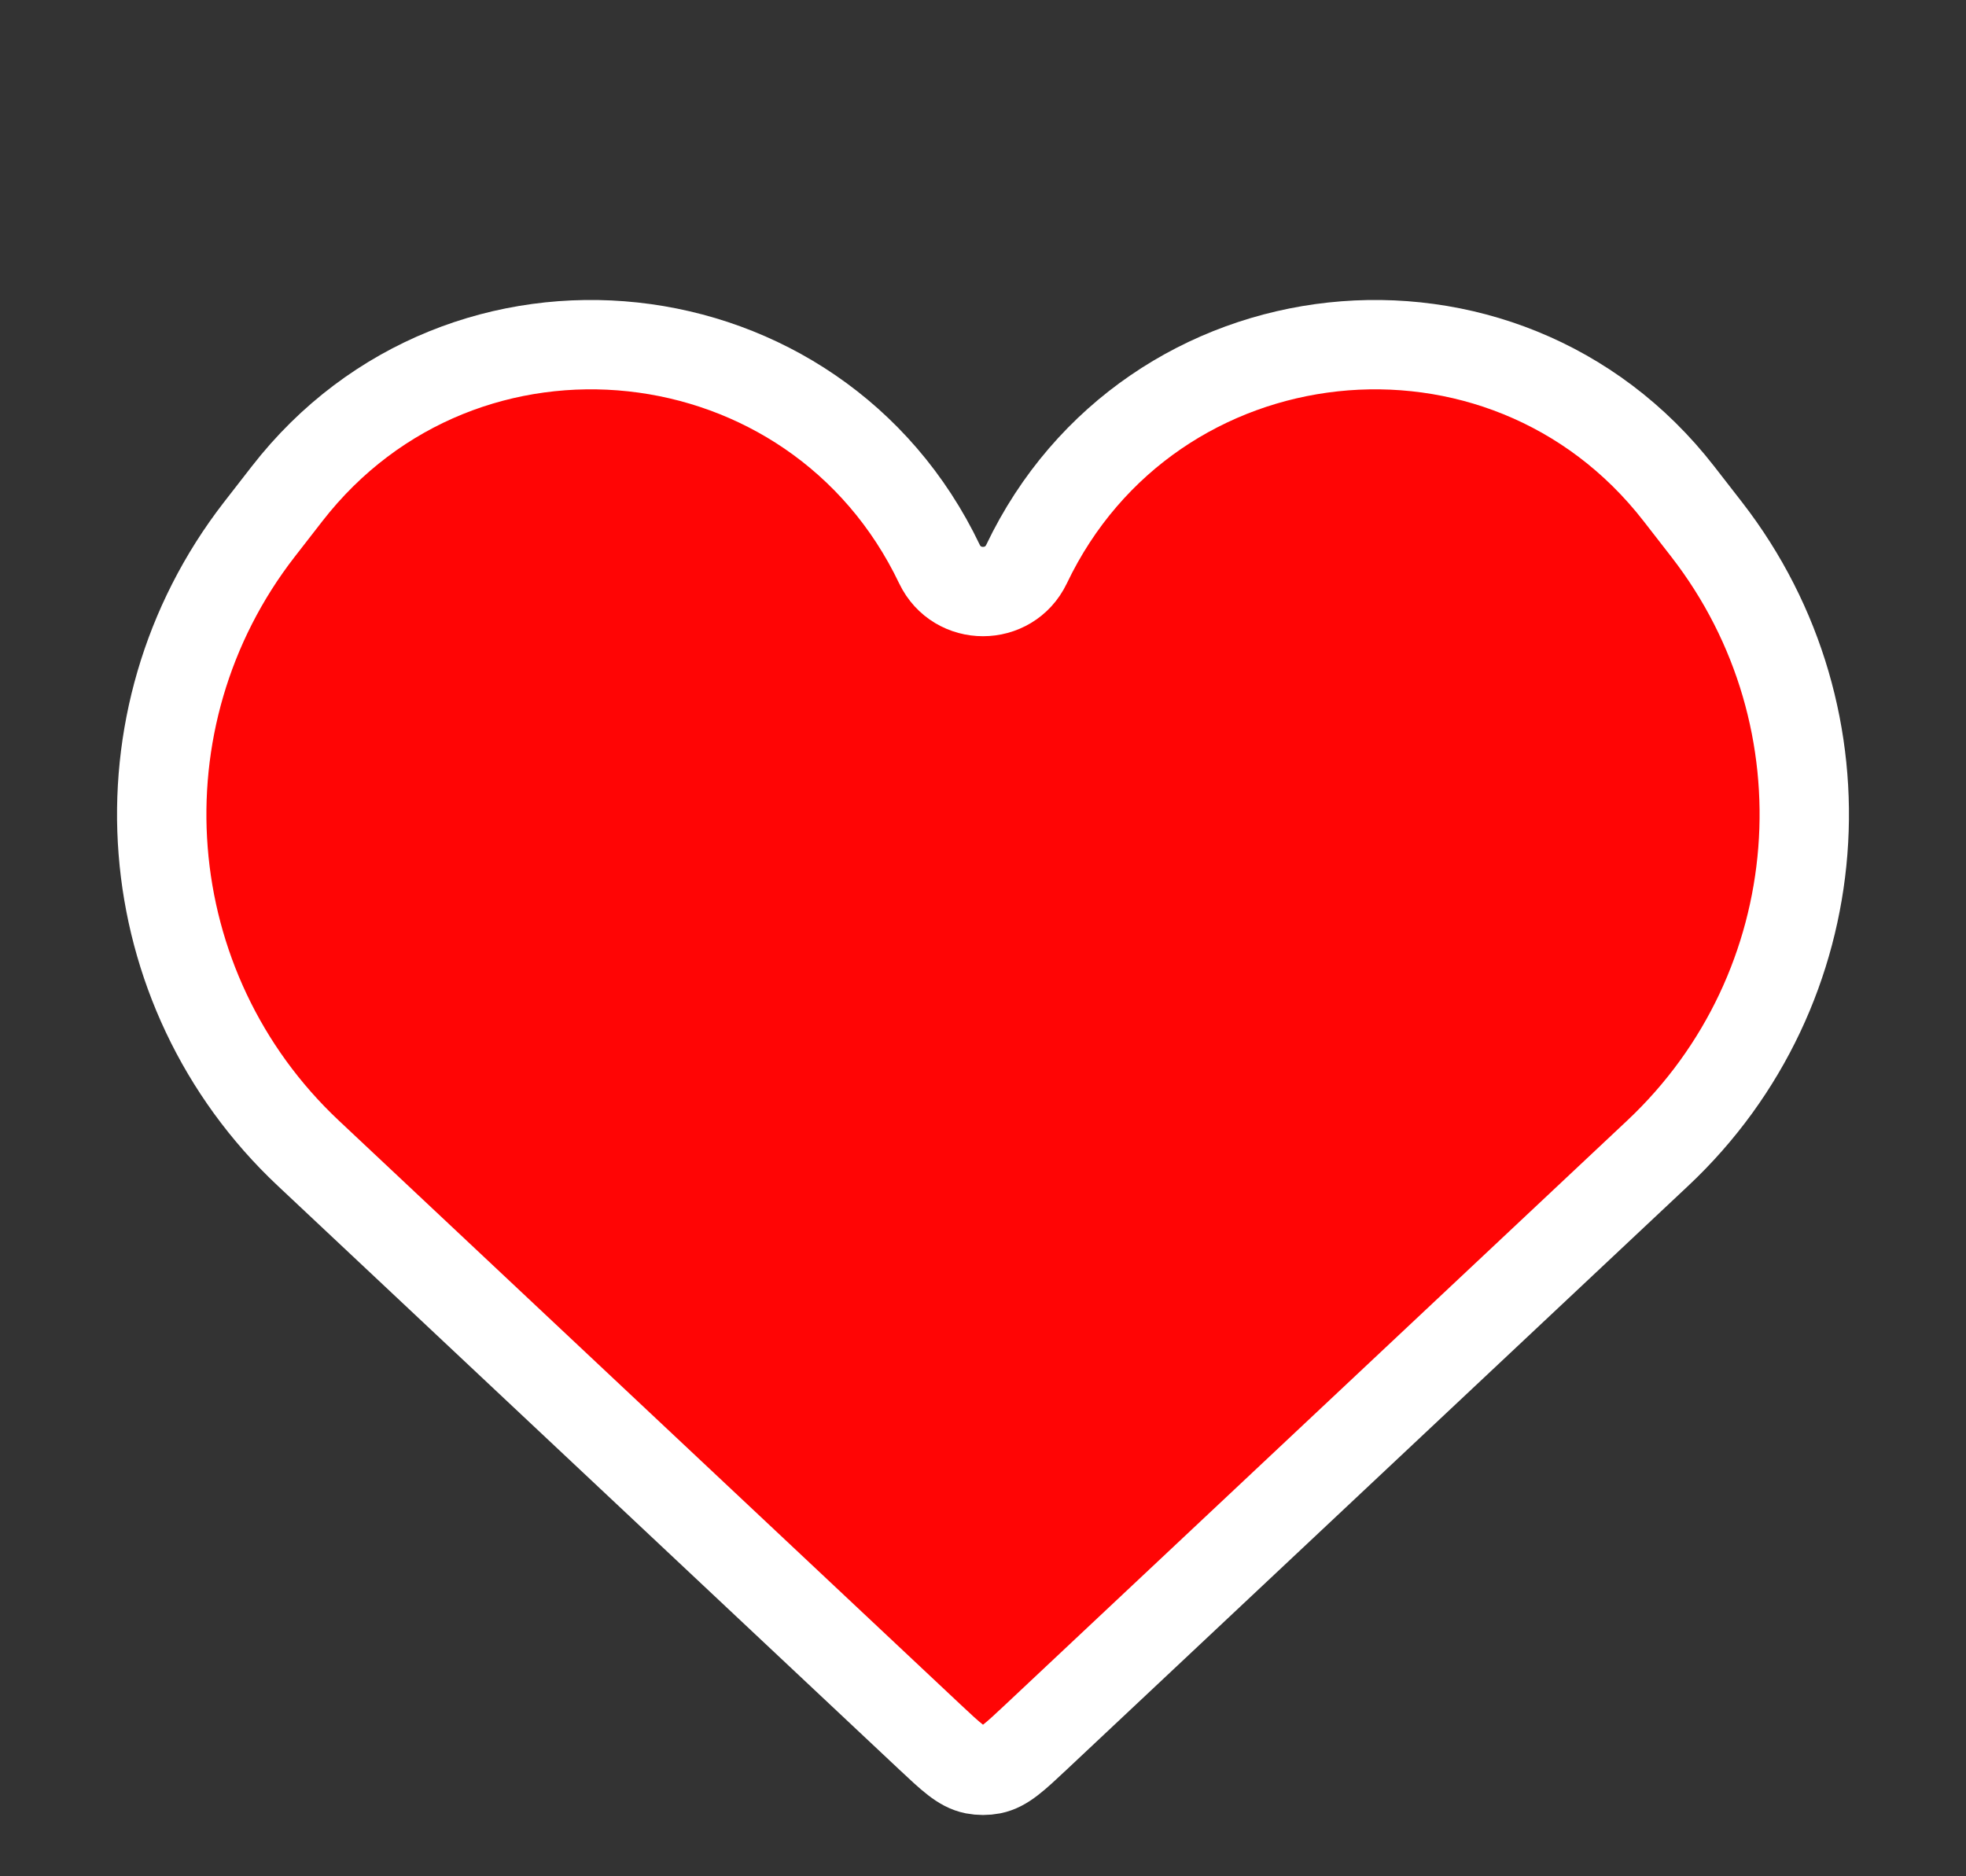 <svg width="22" height="21" viewBox="0 0 22 21" fill="none" xmlns="http://www.w3.org/2000/svg">
<rect x="0" y="0" width="22" height="21" fill="#333333" stroke="none"/>
<path d="M3.451 12.908L10.403 19.439C10.643 19.664 10.762 19.777 10.904 19.805C10.967 19.817 11.033 19.817 11.096 19.805C11.238 19.777 11.357 19.664 11.597 19.439L18.549 12.908C20.506 11.071 20.743 8.047 19.098 5.926L18.788 5.527C16.82 2.991 12.87 3.416 11.487 6.314C11.291 6.723 10.709 6.723 10.513 6.314C9.13 3.416 5.18 2.991 3.212 5.527L2.902 5.926C1.257 8.047 1.494 11.071 3.451 12.908Z" fill="#FF0505" stroke="white"/>
</svg>
